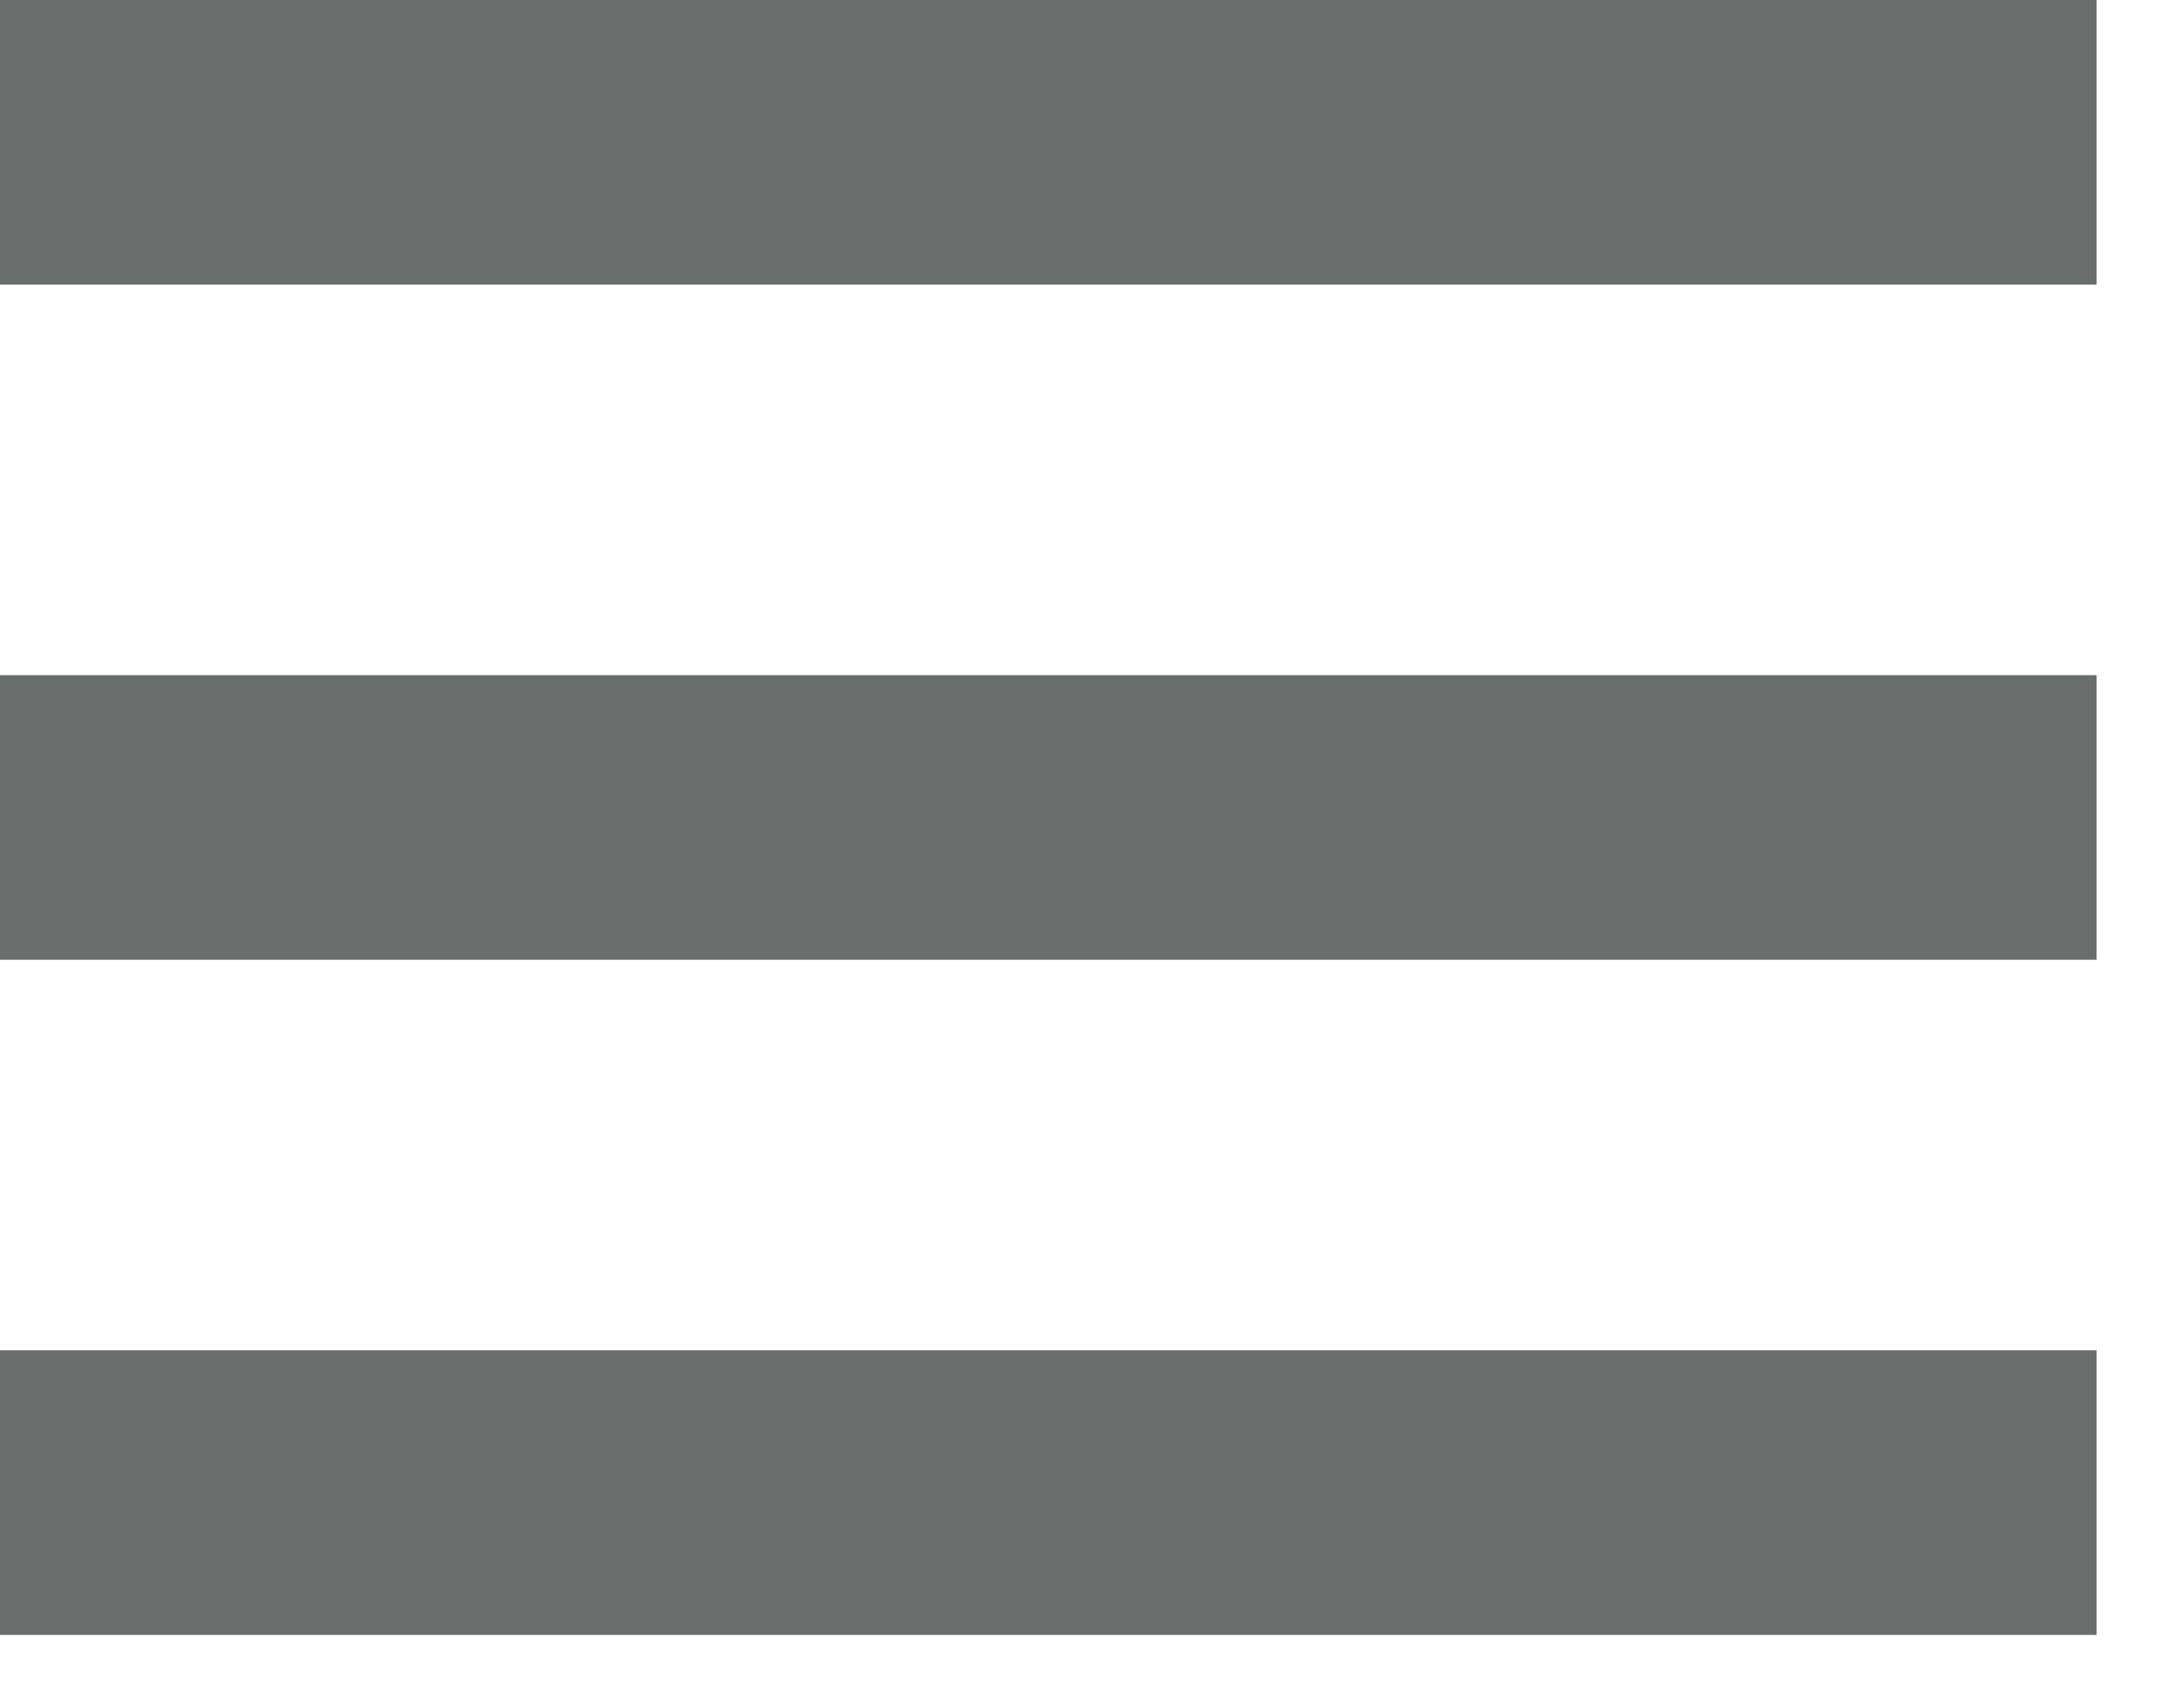 <svg width="23" height="18" viewBox="0 0 23 18" fill="none" xmlns="http://www.w3.org/2000/svg">
<line y1="1.5" x2="22.1" y2="1.5" stroke="#696E6D" stroke-width="3"/>
<line y1="8.617" x2="22.1" y2="8.617" stroke="#696E6D" stroke-width="3"/>
<line y1="15.734" x2="22.1" y2="15.734" stroke="#696E6D" stroke-width="3"/>
</svg>
